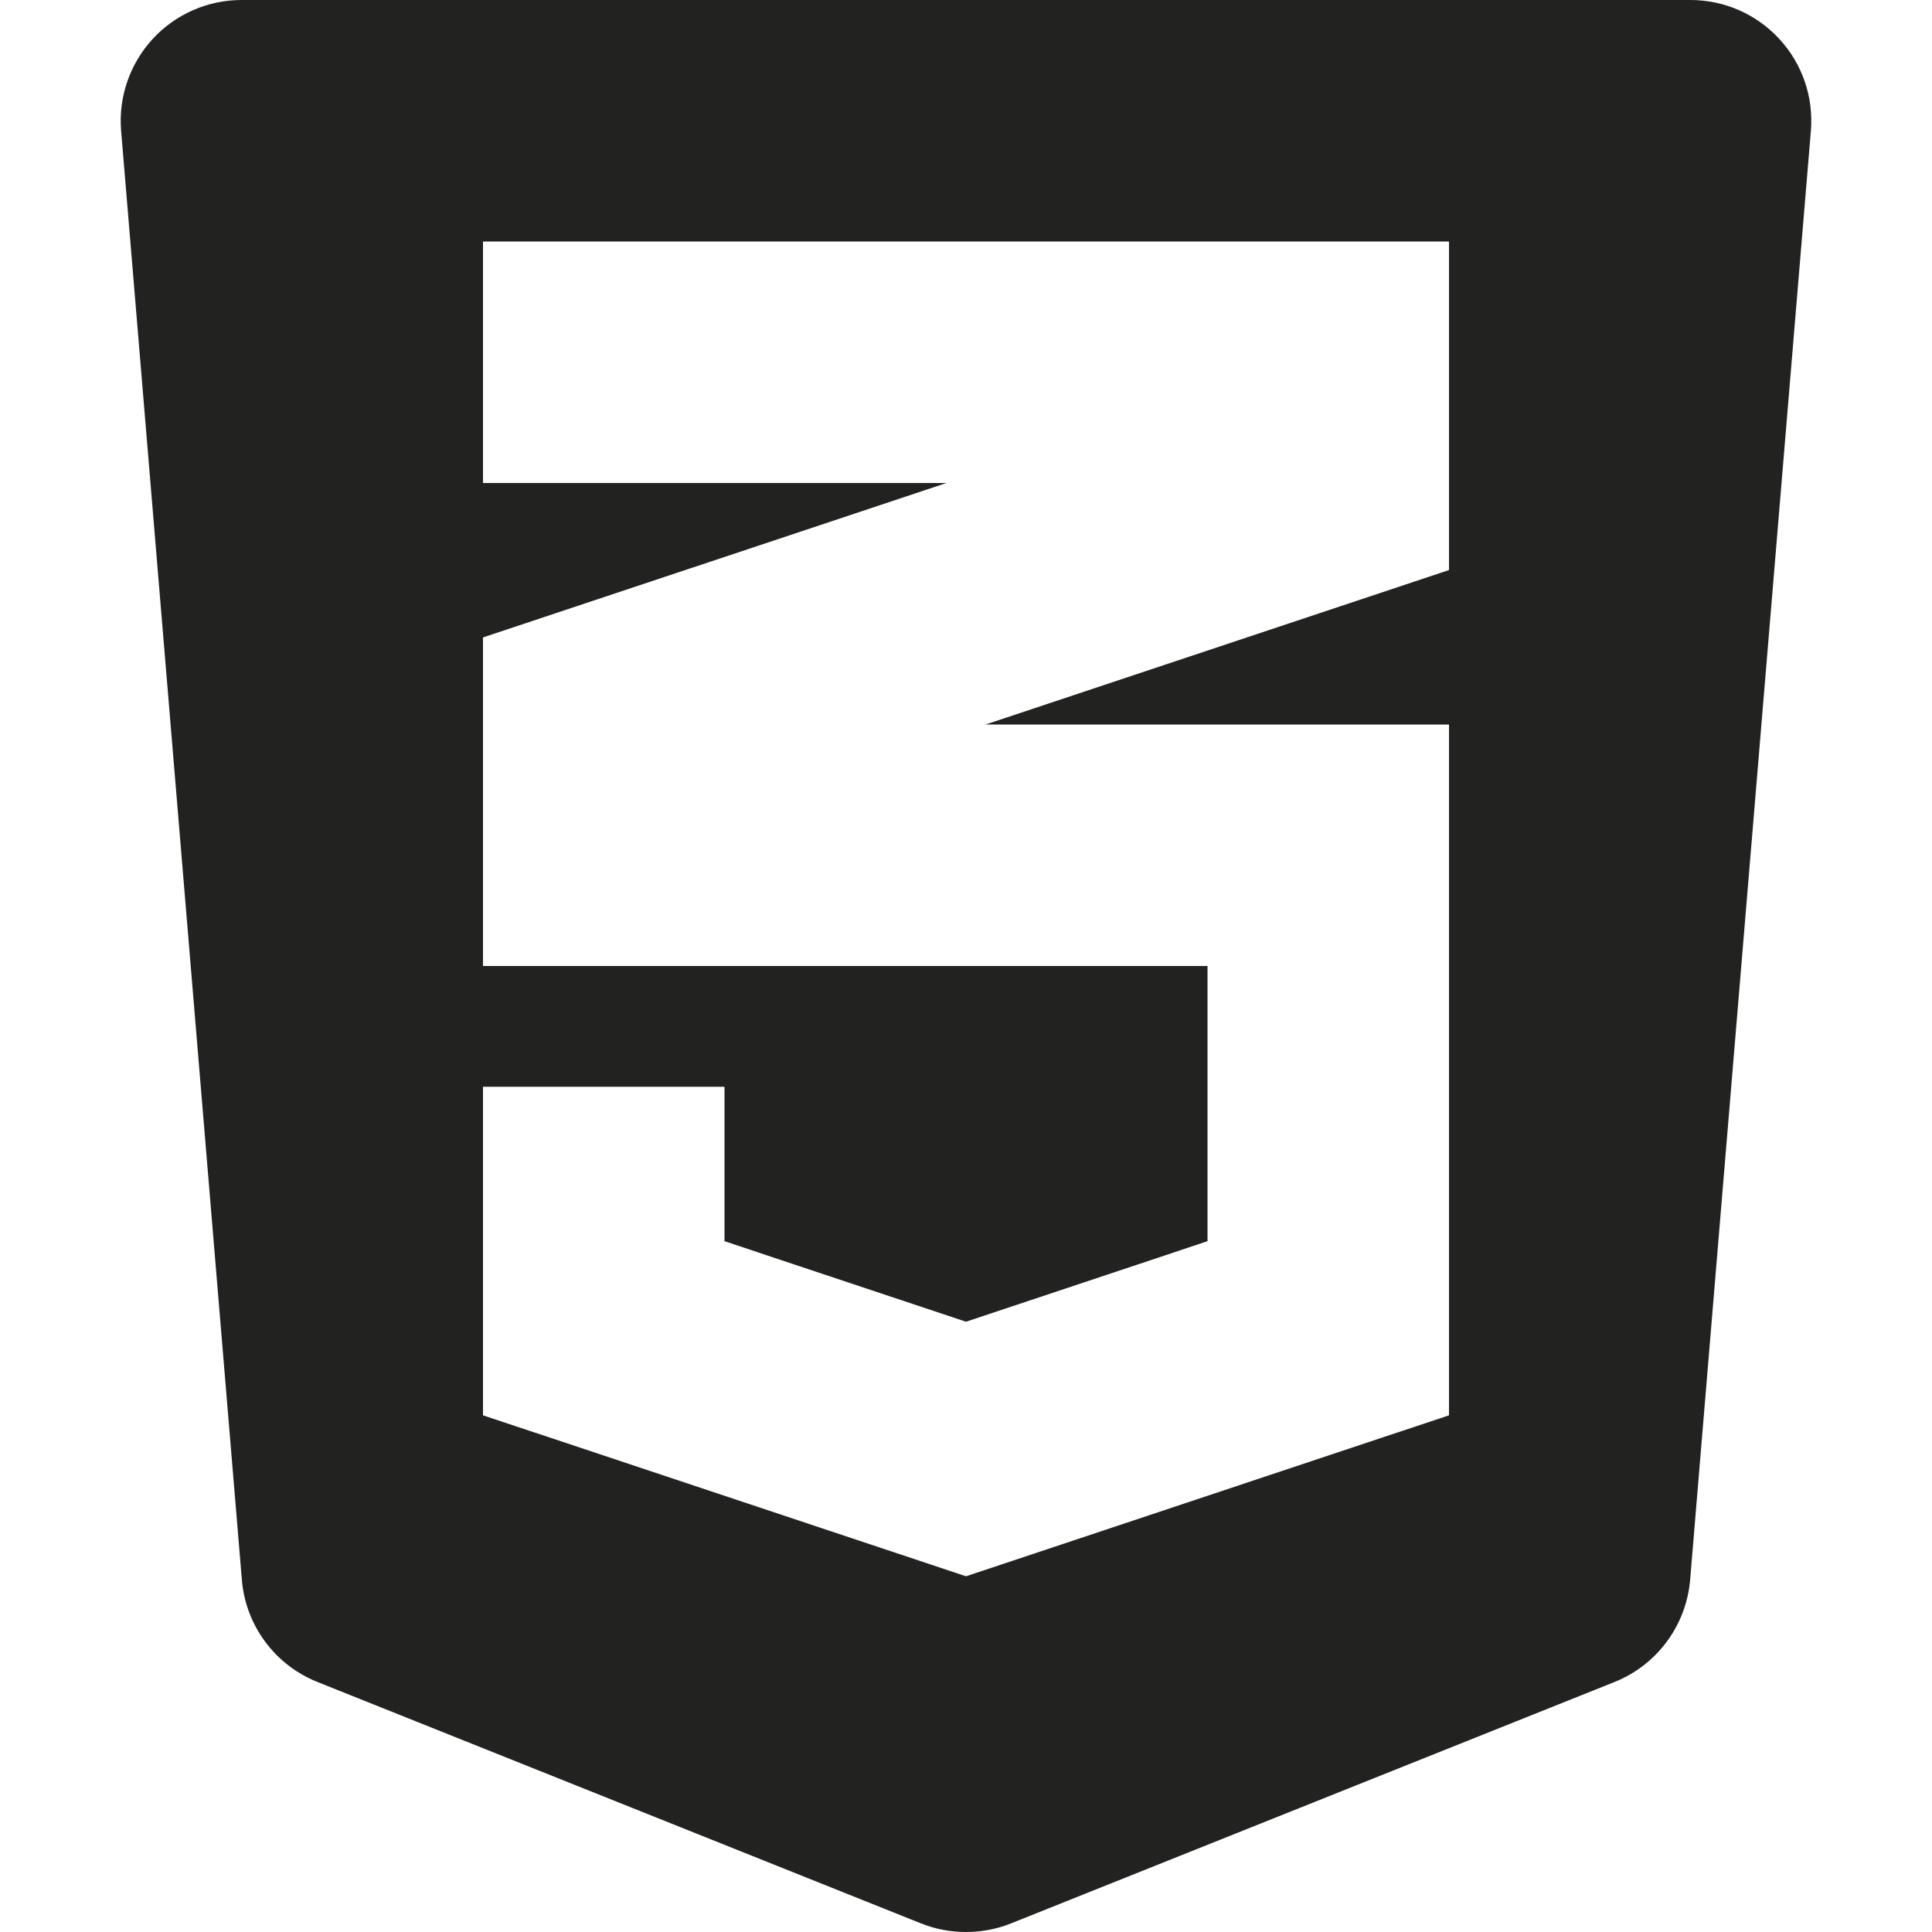 <?xml version="1.0" encoding="utf-8"?>
<!-- Generator: Adobe Illustrator 19.2.1, SVG Export Plug-In . SVG Version: 6.00 Build 0)  -->
<!DOCTYPE svg PUBLIC "-//W3C//DTD SVG 1.1//EN" "http://www.w3.org/Graphics/SVG/1.1/DTD/svg11.dtd">
<svg version="1.1" id="Layer_1" xmlns="http://www.w3.org/2000/svg" xmlns:xlink="http://www.w3.org/1999/xlink" x="0px" y="0px"
	 width="16px" height="16px" viewBox="0 0 16 16" enable-background="new 0 0 16 16" xml:space="preserve">
<path fill="#222221" d="M13.997,13.083l1-12c0.023-0.279-0.071-0.554-0.261-0.76C14.546,0.117,14.28,0,14,0H2
	C1.72,0,1.454,0.117,1.264,0.323C1.075,0.529,0.98,0.804,1.003,1.083l1,12c0.031,0.378,0.273,0.705,0.625,0.846l5,2
	C7.748,15.977,7.874,16,8,16s0.252-0.023,0.372-0.071l5-2C13.723,13.788,13.965,13.461,13.997,13.083z M12,4.721L8.162,6H12v5.721
	l-4,1.333l-4-1.333V9h2v1.279l2,0.667l2-0.667V8H4V5.279L7.838,4H4V2h8V4.721z"/>
</svg>
